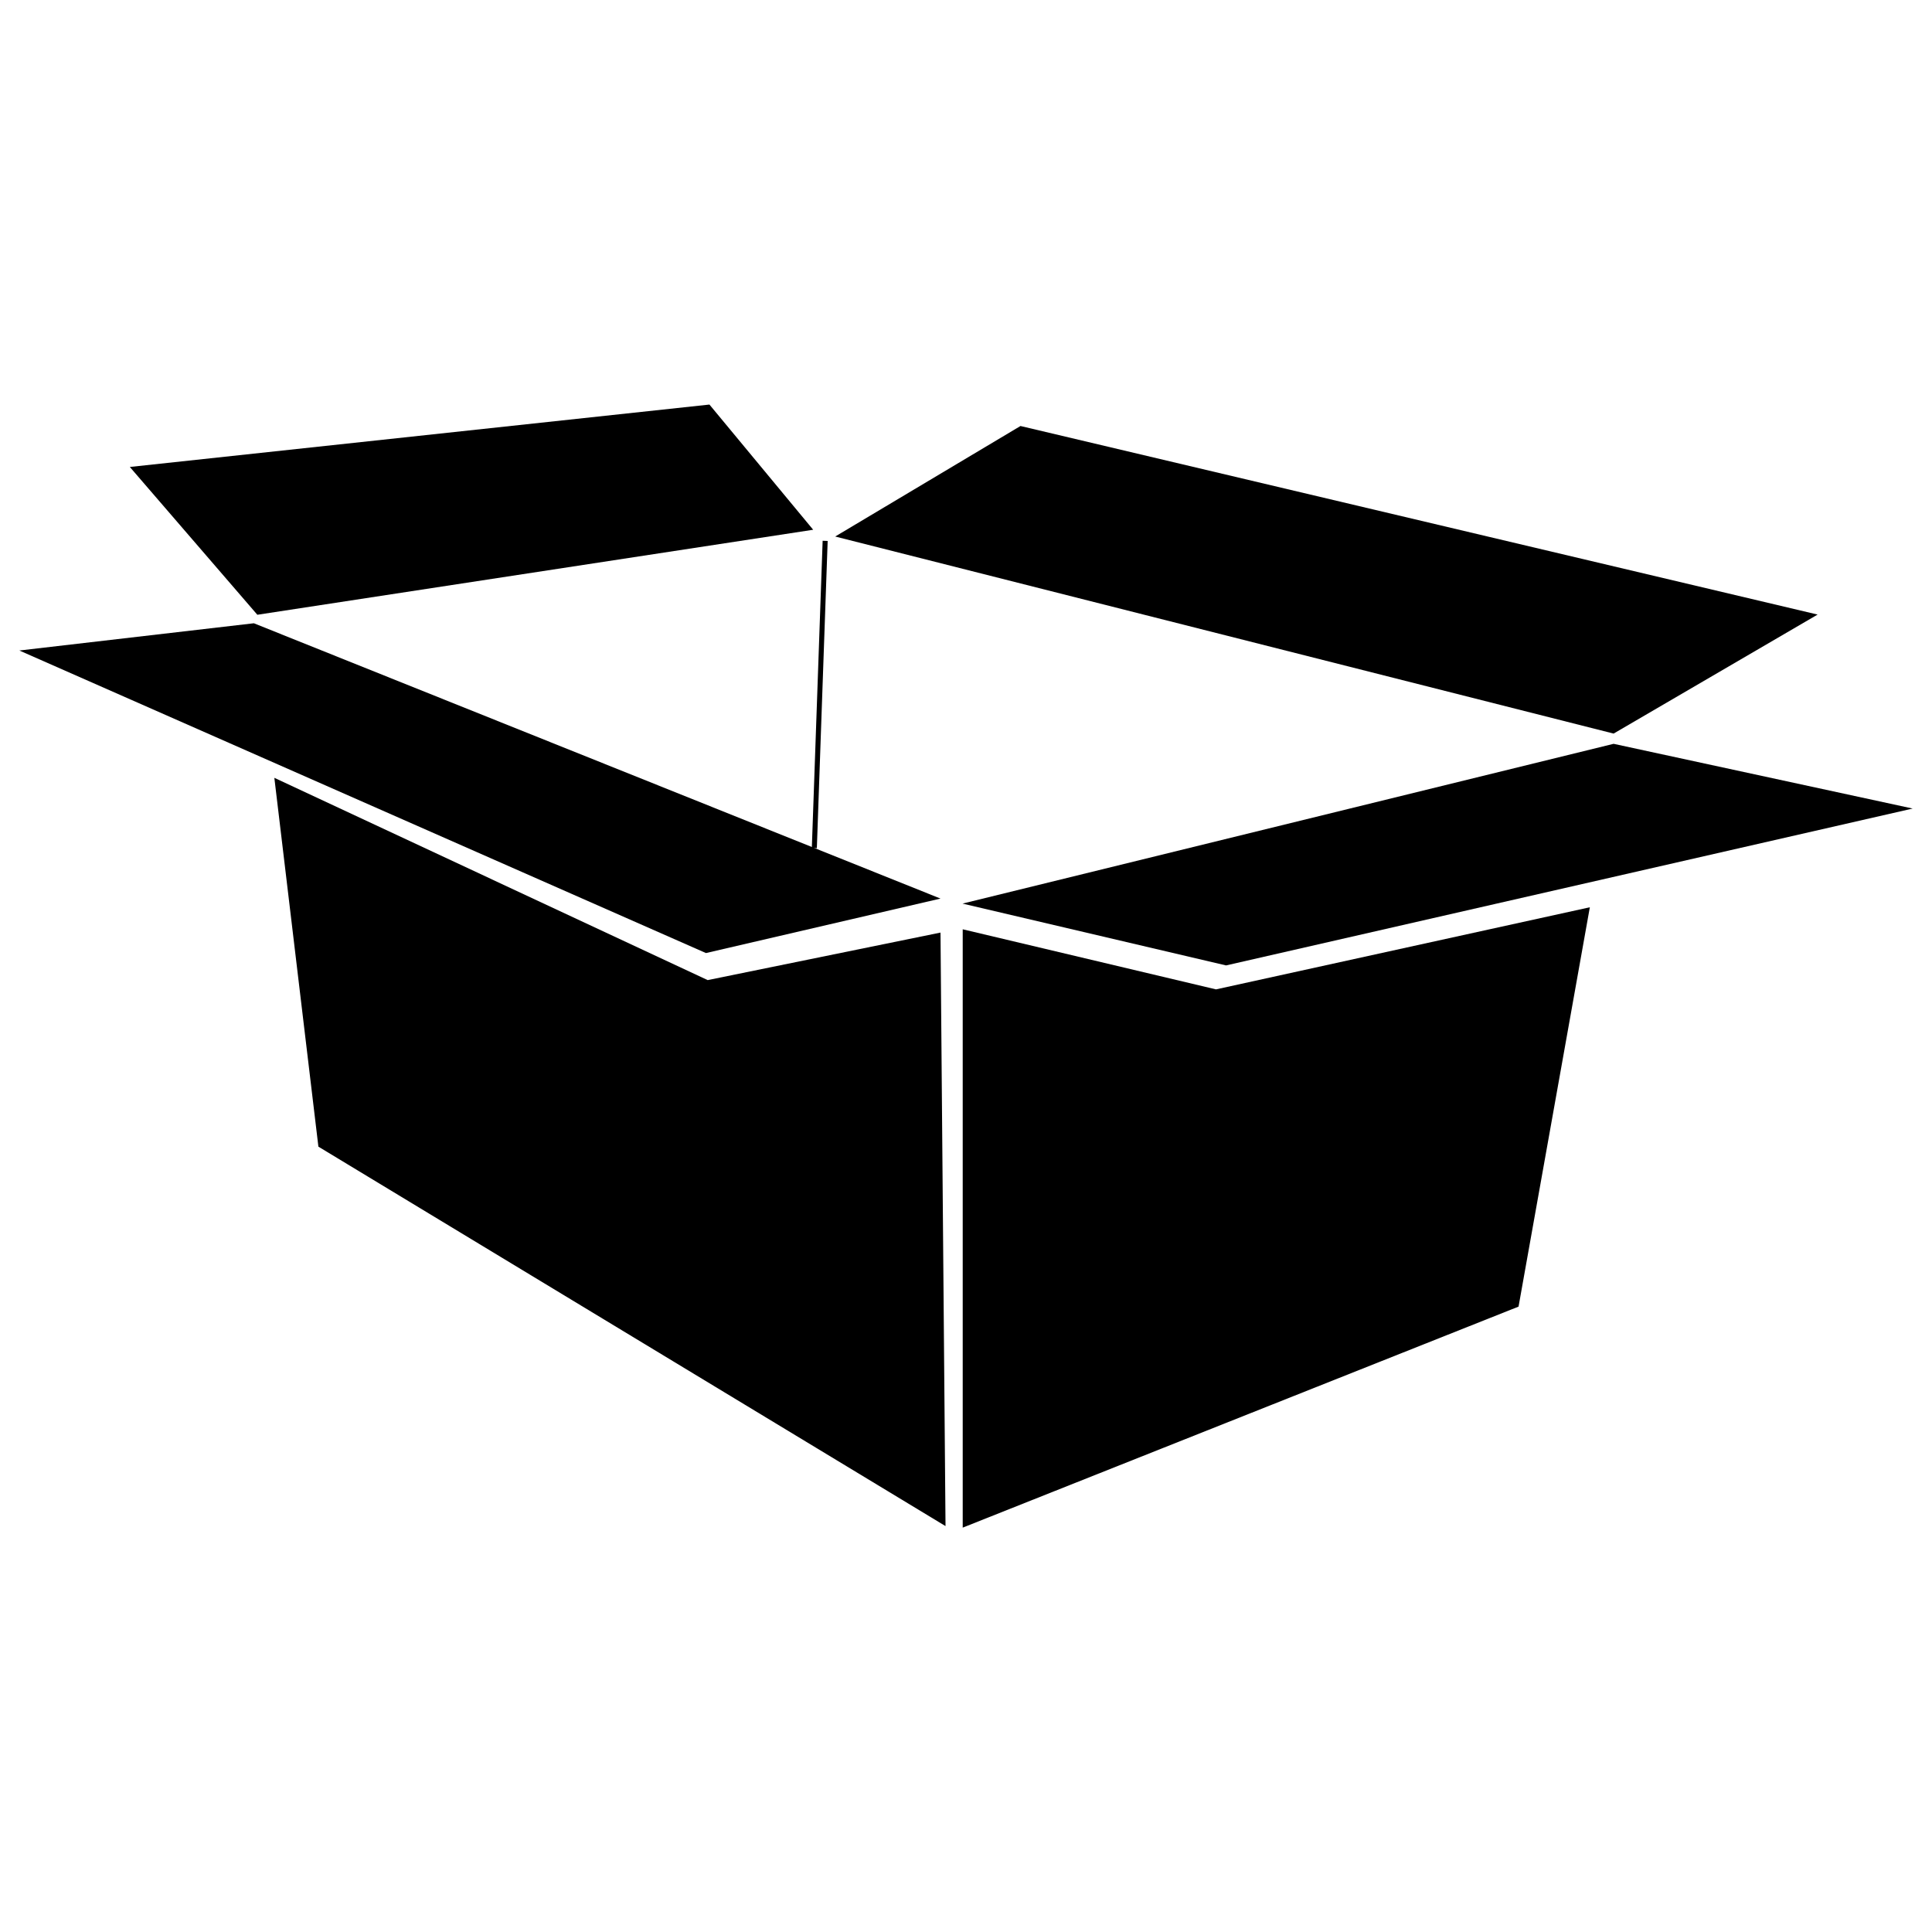 <?xml version="1.0" encoding="utf-8"?>
<!-- Svg Vector Icons : http://www.onlinewebfonts.com/icon -->
<!DOCTYPE svg PUBLIC "-//W3C//DTD SVG 1.1//EN" "http://www.w3.org/Graphics/SVG/1.1/DTD/svg11.dtd">
<svg version="1.1" xmlns="http://www.w3.org/2000/svg" xmlns:xlink="http://www.w3.org/1999/xlink" x="0px" y="0px" viewBox="0 0 1000 1000" enable-background="new 0 0 1000 1000" xml:space="preserve">
<g><path d="M67.2,241.7l300-32.3l53.7,64.8l-287.7,44L67.2,241.7z"/><path d="M432.3,277.7l95.9-57.2l412.6,97.6l-105.6,61.6L432.3,277.7z"/><path d="M498.2,467.7l337-82.7L990,418.5l-355.4,81.2L498.2,467.7z"/><path d="M486.8,465.1l-121.4,28.2L10,336.7l121.4-14.1L486.8,465.1z"/><path d="M366.3,507.3l120.5-24.6l2.6,307.2L164.8,593.5L142,402.6L366.3,507.3z"/><path d="M629.4,512.1l-131.1-31.1v309.7l287.7-114.4l36.9-206.7L629.4,512.1z"/><path d="M432.3,283"/><path d="M425.8,279.9l2.6,0.1l-5.6,159l-2.6-0.1L425.8,279.9z"/></g>
</svg>